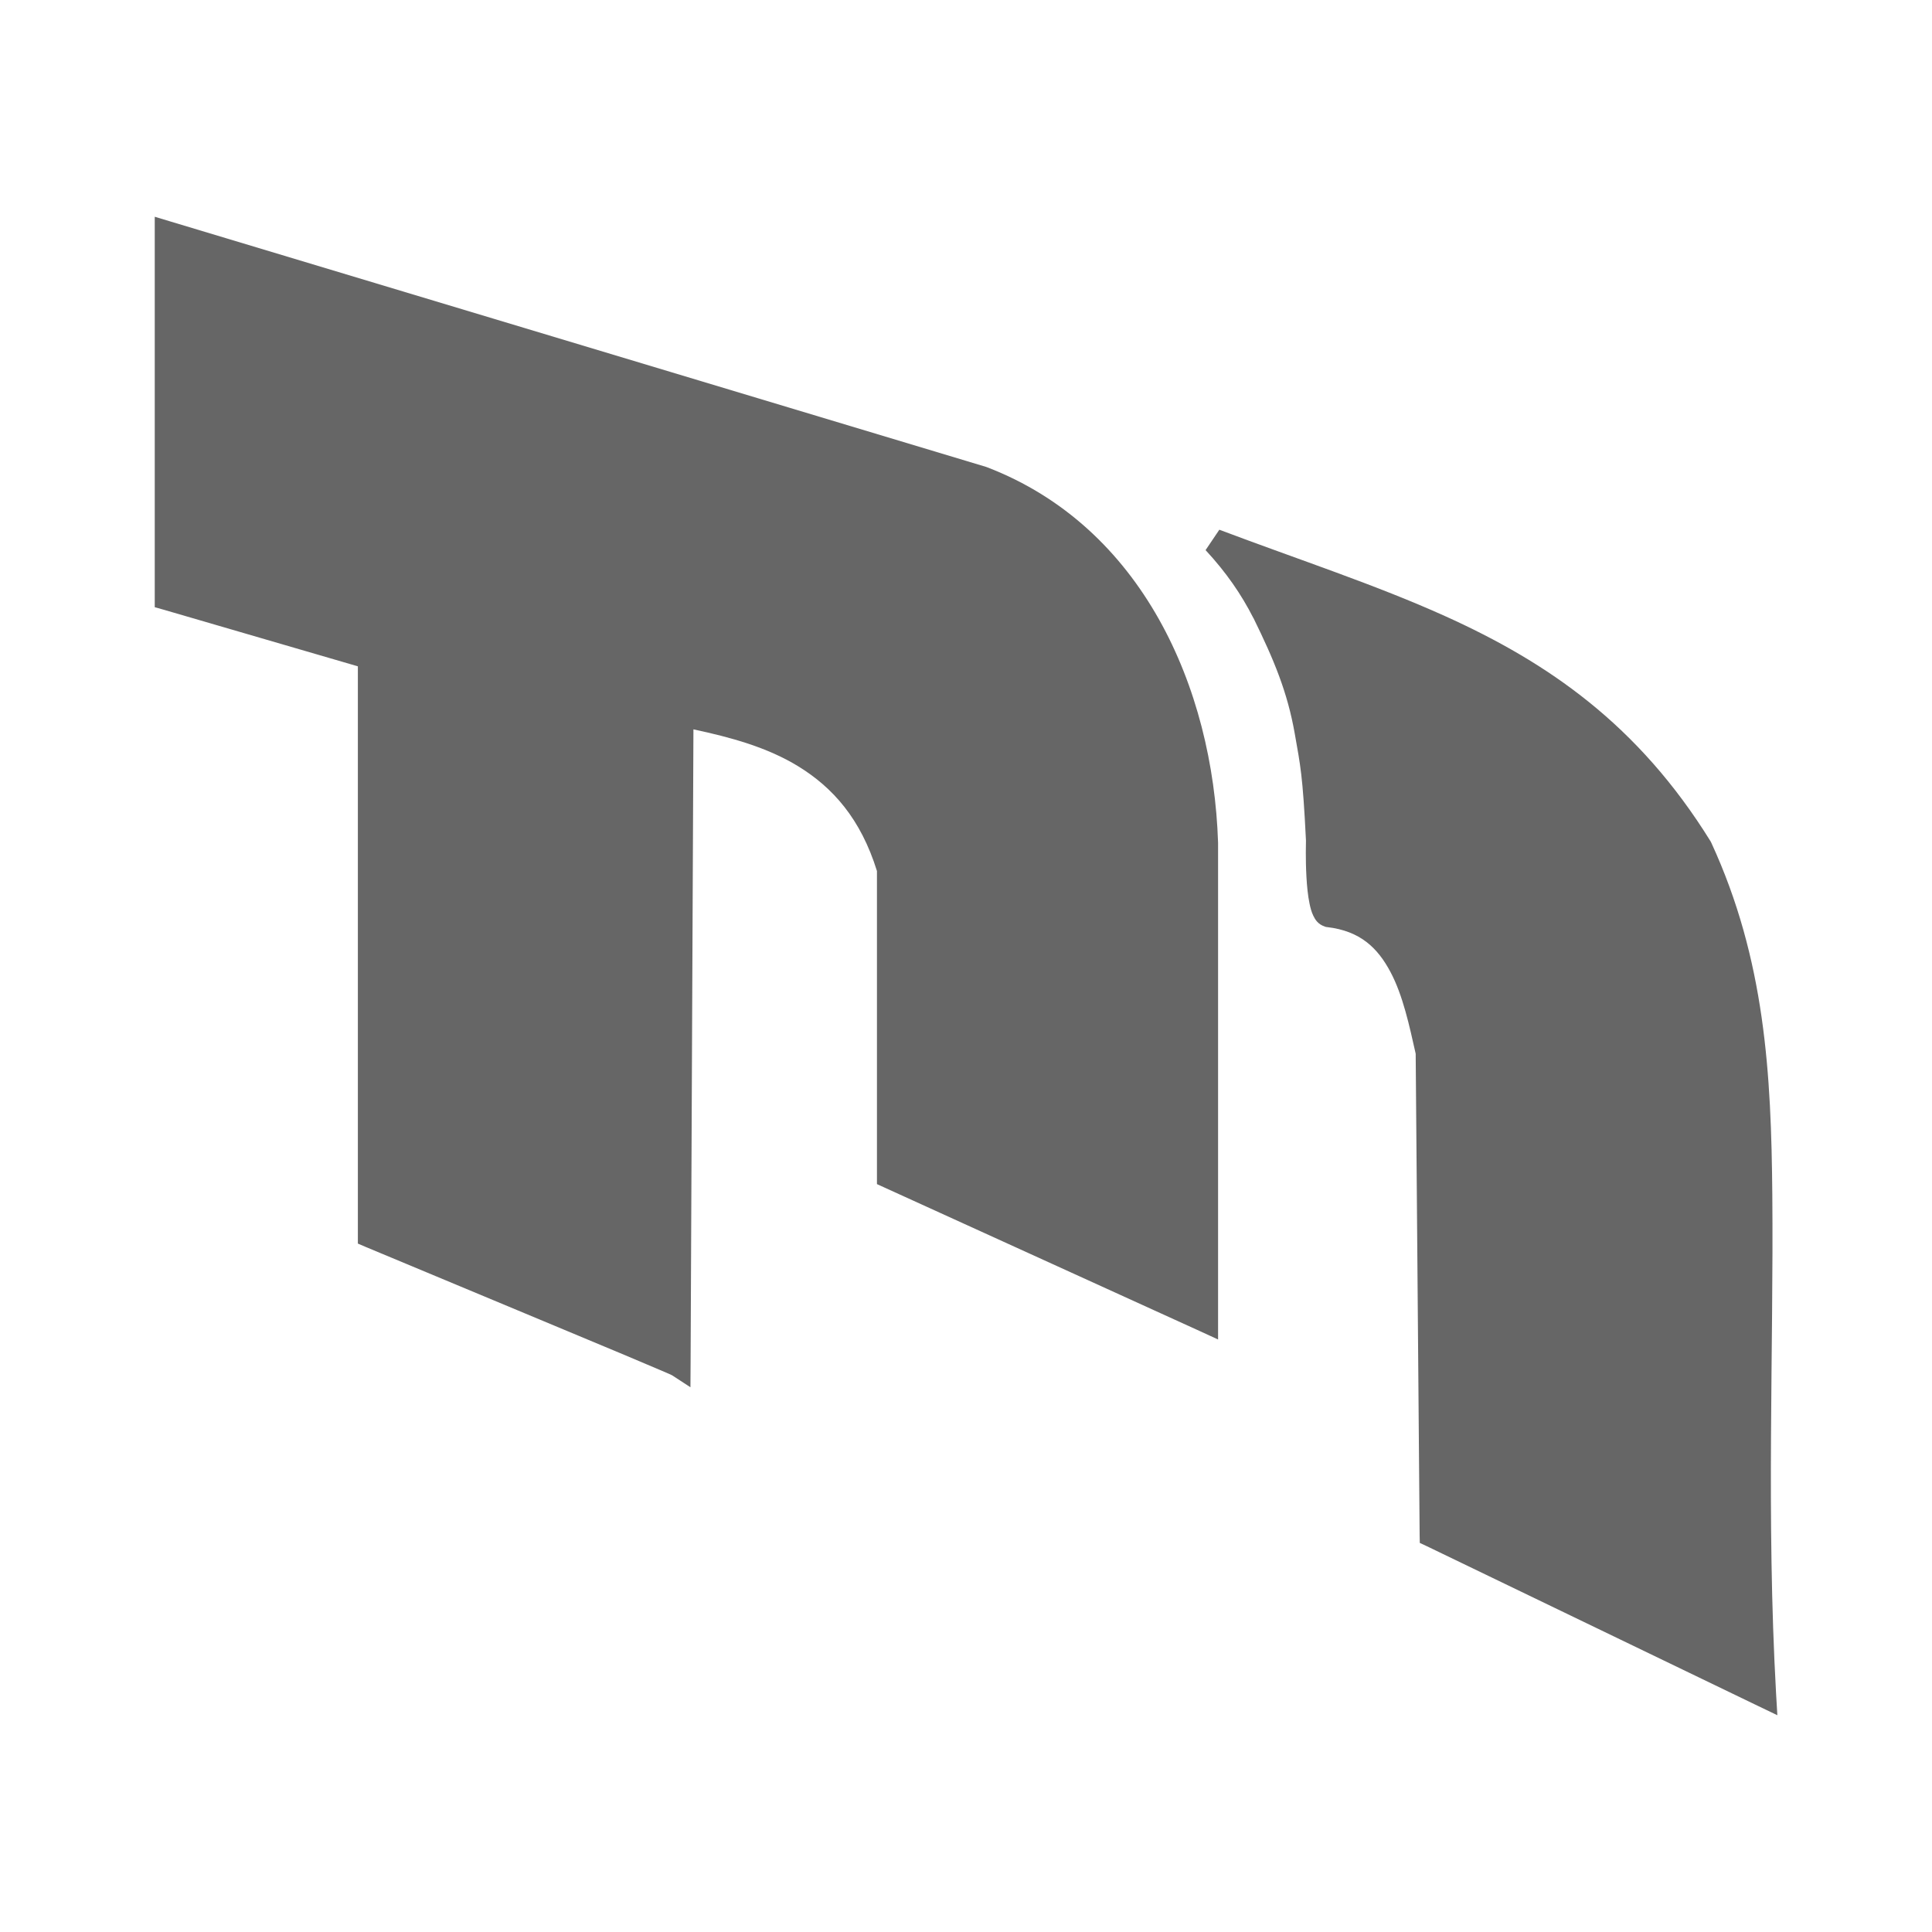 <?xml version="1.0" encoding="UTF-8" standalone="no"?>
<!-- Created with Inkscape (http://www.inkscape.org/) -->

<svg
   xmlns:dc="http://purl.org/dc/elements/1.1/"
   xmlns:cc="http://creativecommons.org/ns#"
   xmlns:rdf="http://www.w3.org/1999/02/22-rdf-syntax-ns#"
   xmlns:svg="http://www.w3.org/2000/svg"
   xmlns="http://www.w3.org/2000/svg"
   xmlns:inkscape="http://www.inkscape.org/namespaces/inkscape"
   version="1.1"
   width="100%"
   height="100%"
   viewBox="0 0 512 512"
   id="svg2">
  <defs
     id="defs4">
    <clipPath
       id="0">
      <rect
         width="512"
         height="512"
         rx="25.988"
         x="0"
         y="0"
         id="rect7"
         style="fill:none" />
    </clipPath>
  </defs>
  <rect
     width="512"
     height="512"
     rx="25.988"
     x="0"
     y="0"
     id="rect9"
     style="fill:none" />
  <g
     clip-path="url(#0)"
     id="g57"
     style="opacity:0.0">
    <path
       d="m 41.01,57.46 v 4.482 l 353.55,353.55 v -4.482 z"
       inkscape:connector-curvature="0"
       id="path59" />
    <path
       d="m 41.01,61.945 v 96.46 l 353.55,353.55 v -96.46 z"
       inkscape:connector-curvature="0"
       id="path61" />
    <path
       d="m 41.01,158.41 v 2.513 l 353.55,353.55 v -2.513 z"
       inkscape:connector-curvature="0"
       id="path63" />
    <path
       d="m 41.01,160.92 2.388,0.671 353.55,353.55 -2.388,-0.671 z"
       inkscape:connector-curvature="0"
       id="path65" />
    <path
       d="m 43.39,161.59 51.44,14.996 353.55,353.55 -51.44,-14.996 z"
       inkscape:connector-curvature="0"
       id="path67" />
    <path
       d="M 94.84,176.59 V 327.35 L 448.39,680.9 V 530.14 z"
       inkscape:connector-curvature="0"
       id="path69" />
    <path
       d="m 94.84,327.35 v 2.22 l 353.55,353.55 v -2.22 z"
       inkscape:connector-curvature="0"
       id="path71" />
    <path
       d="m 94.84,329.57 2.053,0.88 353.55,353.55 -2.053,-0.88 z"
       inkscape:connector-curvature="0"
       id="path73" />
    <path
       d="m 96.89,330.45 c 0,0 20.19,8.41 40.465,16.881 l 353.55,353.55 C 470.628,692.411 450.44,684 450.44,684 z"
       inkscape:connector-curvature="0"
       id="path75" />
    <path
       d="m 137.35,347.33 c 10.139,4.235 20.311,8.465 27.982,11.687 l 353.55,353.55 c -7.671,-3.222 -17.843,-7.452 -27.982,-11.687 z"
       inkscape:connector-curvature="0"
       id="path77" />
    <path
       d="m 165.34,359.02 c 3.836,1.611 7.03,2.974 9.299,3.937 l 353.55,353.55 c -2.272,-0.964 -5.463,-2.326 -9.299,-3.937 z"
       inkscape:connector-curvature="0"
       id="path79" />
    <path
       d="m 174.63,362.96 c 1.137,0.481 2.02,0.863 2.64,1.132 l 353.55,353.55 c -0.62,-0.269 -1.503,-0.651 -2.64,-1.132 z"
       inkscape:connector-curvature="0"
       id="path81" />
    <path
       d="m 177.27,364.09 c 0.31,0.134 0.56,0.267 0.712,0.336 l 353.55,353.55 c -0.152,-0.068 -0.402,-0.202 -0.712,-0.336 z"
       inkscape:connector-curvature="0"
       id="path83" />
    <path
       d="m 177.99,364.42 h 0.041 l 353.55,353.55 h -0.041 z"
       inkscape:connector-curvature="0"
       id="path85" />
    <path
       d="m 178.03,364.42 4.944,3.225 353.55,353.55 -4.944,-3.225 z"
       inkscape:connector-curvature="0"
       id="path87" />
    <path
       d="m 182.97,367.65 0.041,-6.158 353.55,353.55 -0.041,6.158 z"
       inkscape:connector-curvature="0"
       id="path89" />
    <path
       d="m 183.01,361.49 0.753,-168.19 353.55,353.55 -0.753,168.19 z"
       inkscape:connector-curvature="0"
       id="path91" />
    <path
       d="m 183.77,193.3 c 9.91,2.102 19.585,4.773 27.73,9.761 l 353.55,353.55 c -8.145,-4.988 -17.82,-7.659 -27.73,-9.761 z"
       inkscape:connector-curvature="0"
       id="path93" />
    <path
       d="m 211.5,203.06 c 3.167,1.939 6.122,4.193 8.812,6.883 l 353.55,353.55 c -2.69,-2.69 -5.646,-4.944 -8.812,-6.883 z"
       inkscape:connector-curvature="0"
       id="path95" />
    <path
       d="m 220.31,209.94 c 5.11,5.11 9.263,11.794 12.09,20.89 l 353.55,353.55 c -2.828,-9.1 -6.982,-15.781 -12.09,-20.89 z"
       inkscape:connector-curvature="0"
       id="path97" />
    <path
       d="m 232.4,230.83 v 80.8 l 353.55,353.55 v -80.8 z"
       inkscape:connector-curvature="0"
       id="path99" />
    <path
       d="m 232.4,311.63 v 2.177 l 353.55,353.55 v -2.177 z"
       inkscape:connector-curvature="0"
       id="path101" />
    <path
       d="m 232.4,313.81 1.928,0.88 353.55,353.55 -1.928,-0.88 z"
       inkscape:connector-curvature="0"
       id="path103" />
    <path
       d="m 234.33,314.69 83.74,38.12 353.55,353.55 -83.74,-38.12 z"
       inkscape:connector-curvature="0"
       id="path105" />
    <path
       d="m 318.06,352.81 4.733,2.177 353.55,353.55 -4.733,-2.177 z"
       inkscape:connector-curvature="0"
       id="path107" />
    <path
       d="m 322.8,354.99 v -5.194 l 353.55,353.55 v 5.194 z"
       inkscape:connector-curvature="0"
       id="path109" />
    <path
       d="M 322.8,349.8 V 223.42 l 353.55,353.55 v 126.38 z"
       inkscape:connector-curvature="0"
       id="path111" />
    <path
       d="m 322.8,223.42 v -0.041 l 353.55,353.55 v 0.041 z"
       inkscape:connector-curvature="0"
       id="path113" />
    <path
       d="m 322.8,223.37 v -0.041 l 353.55,353.55 v 0.041 z"
       inkscape:connector-curvature="0"
       id="path115" />
    <path
       d="m 322.8,223.33 c -0.953,-29.439 -10.835,-59.56 -31.387,-80.11 l 353.55,353.55 c 20.552,20.552 30.434,50.673 31.387,80.11 z"
       inkscape:connector-curvature="0"
       id="path117" />
    <path
       d="m 291.41,143.22 c -8.202,-8.202 -18.1,-14.879 -29.814,-19.381 l 353.55,353.55 c 11.711,4.502 21.612,11.179 29.814,19.381 z"
       inkscape:connector-curvature="0"
       id="path119" />
    <path
       d="m 261.6,123.84 -0.127,-0.041 353.55,353.55 0.127,0.041 z"
       inkscape:connector-curvature="0"
       id="path121" />
    <path
       d="m 261.47,123.8 -0.084,-0.041 353.55,353.55 0.084,0.041 z"
       inkscape:connector-curvature="0"
       id="path123" />
    <path
       d="M 261.38,123.76 45.31,58.75 398.86,412.3 614.93,477.31 z"
       inkscape:connector-curvature="0"
       id="path125" />
    <path
       d="m 45.31,58.747 -4.314,-1.299 353.55,353.55 4.314,1.299 z"
       inkscape:connector-curvature="0"
       id="path127" />
    <path
       d="m 323.13,140.39 -3.645,5.404 353.55,353.55 3.645,-5.404 z"
       inkscape:connector-curvature="0"
       id="path129" />
    <path
       d="m 319.49,145.79 c 5.512,5.942 9.509,11.796 12.651,17.971 l 353.55,353.55 c -3.141,-6.175 -7.138,-12.03 -12.651,-17.971 z"
       inkscape:connector-curvature="0"
       id="path131" />
    <path
       d="m 332.14,163.76 c 0.002,0.002 0.004,0.004 0.006,0.006 l 353.55,353.55 c -0.002,-0.002 -0.004,-0.004 -0.006,-0.006 z"
       inkscape:connector-curvature="0"
       id="path133" />
    <path
       d="m 332.14,163.77 c 0.01,0.01 0.021,0.017 0.028,0.025 l 353.55,353.55 c -0.008,-0.008 -0.019,-0.015 -0.028,-0.025 z"
       inkscape:connector-curvature="0"
       id="path135" />
    <path
       d="m 332.17,163.79 c 0.003,0.003 0.005,0.006 0.007,0.01 l 353.55,353.55 c -0.002,-0.004 -0.004,-0.007 -0.007,-0.01 z"
       inkscape:connector-curvature="0"
       id="path137" />
    <path
       d="m 332.18,163.8 c 5.452,11.1 9.01,19.659 10.934,30.579 l 353.55,353.55 c -1.924,-10.92 -5.481,-19.478 -10.934,-30.579 z"
       inkscape:connector-curvature="0"
       id="path139" />
    <path
       d="m 343.11,194.38 c 1.513,8.594 2.119,11.04 2.974,28.318 l 353.55,353.55 c -0.854,-17.274 -1.46,-19.724 -2.973,-28.318 z"
       inkscape:connector-curvature="0"
       id="path141" />
    <path
       d="m 346.09,222.7 c 0,0 0,0.245 0,0.252 l 353.55,353.55 c 0,-0.007 0,-0.252 0,-0.252 z"
       inkscape:connector-curvature="0"
       id="path143" />
    <path
       d="m 346.09,222.95 c 0,0.236 -0.142,4.613 0.127,9.426 l 353.55,353.55 c -0.269,-4.812 -0.127,-9.189 -0.127,-9.425 z"
       inkscape:connector-curvature="0"
       id="path145" />
    <path
       d="m 346.21,232.38 c 0.137,2.47 0.377,4.973 0.837,7.162 l 353.55,353.55 c -0.46,-2.189 -0.7,-4.692 -0.837,-7.162 z"
       inkscape:connector-curvature="0"
       id="path147" />
    <path
       d="m 347.05,239.54 c 0.231,1.096 0.486,2.097 0.964,3.1 l 353.55,353.55 c -0.478,-1 -0.733,-2 -0.964,-3.1 z"
       inkscape:connector-curvature="0"
       id="path149" />
    <path
       d="m 348.01,242.64 c 0.266,0.56 0.614,1.207 1.181,1.775 l 353.55,353.55 c -0.568,-0.568 -0.915,-1.216 -1.181,-1.775 z"
       inkscape:connector-curvature="0"
       id="path151" />
    <path
       d="m 349.19,244.41 c 0.45,0.45 1.039,0.85 1.835,1.115 l 353.55,353.55 c -0.796,-0.265 -1.385,-0.665 -1.835,-1.115 z"
       inkscape:connector-curvature="0"
       id="path153" />
    <path
       d="m 351.03,245.53 0.336,0.125 353.55,353.55 -0.336,-0.125 z"
       inkscape:connector-curvature="0"
       id="path155" />
    <path
       d="m 351.37,245.65 0.336,0.041 353.55,353.55 -0.336,-0.041 z"
       inkscape:connector-curvature="0"
       id="path157" />
    <path
       d="m 351.7,245.7 c 5.476,0.646 9.319,2.622 12.26,5.563 l 353.55,353.55 c -2.941,-2.941 -6.783,-4.917 -12.26,-5.563 z"
       inkscape:connector-curvature="0"
       id="path159" />
    <path
       d="m 363.96,251.26 c 1.773,1.773 3.218,3.897 4.496,6.292 l 353.55,353.55 c -1.278,-2.395 -2.723,-4.519 -4.496,-6.292 z"
       inkscape:connector-curvature="0"
       id="path161" />
    <path
       d="m 368.46,257.55 c 3.347,6.274 5.05,14.381 6.702,21.698 l 353.55,353.55 c -1.655,-7.316 -3.355,-15.424 -6.702,-21.698 z"
       inkscape:connector-curvature="0"
       id="path163" />
    <path
       d="M 375.16,279.25 376.208,406.8 729.758,760.35 728.71,632.8 z"
       inkscape:connector-curvature="0"
       id="path165" />
    <path
       d="m 376.21,406.8 0.041,2.094 353.55,353.55 -0.041,-2.094 z"
       inkscape:connector-curvature="0"
       id="path167" />
    <path
       d="m 376.25,408.89 1.885,0.88 353.55,353.55 -1.885,-0.88 z"
       inkscape:connector-curvature="0"
       id="path169" />
    <path
       d="m 378.13,409.77 87.72,42.31 353.55,353.55 -87.72,-42.31 z"
       inkscape:connector-curvature="0"
       id="path171" />
    <path
       d="m 465.85,452.08 5.153,2.472 353.55,353.55 -5.153,-2.472 z"
       inkscape:connector-curvature="0"
       id="path173" />
    <path
       d="m 471,454.55 -0.336,-5.697 353.55,353.55 0.336,5.697 z"
       inkscape:connector-curvature="0"
       id="path175" />
    <path
       d="m 470.66,448.86 c -2.616,-46.937 -0.637,-91.22 -1,-132.24 l 353.55,353.55 c 0.368,41.02 -1.611,85.3 1,132.24 z"
       inkscape:connector-curvature="0"
       id="path177" />
    <path
       d="m 469.66,316.61 c -0.288,-31.962 -1.88,-62.28 -16.17,-93.28 l 353.55,353.55 c 14.289,31 15.881,61.32 16.17,93.28 z"
       inkscape:connector-curvature="0"
       id="path179" />
    <path
       d="m 453.49,223.34 -0.084,-0.168 353.55,353.55 0.084,0.168 z"
       inkscape:connector-curvature="0"
       id="path181" />
    <path
       d="m 453.41,223.17 -0.084,-0.168 353.55,353.55 0.084,0.168 z"
       inkscape:connector-curvature="0"
       id="path183" />
    <path
       d="m 453.32,223 c -6.548,-10.58 -13.651,-19.465 -21.255,-27.07 l 353.55,353.55 c 7.604,7.604 14.707,16.489 21.255,27.07 z"
       inkscape:connector-curvature="0"
       id="path185" />
    <path
       d="M 432.07,195.93 C 417.417,181.277 400.9,171.379 382.92,163.265 l 353.55,353.55 c 17.987,8.113 34.5,18.01 49.15,32.665 z"
       inkscape:connector-curvature="0"
       id="path187" />
    <path
       d="m 382.91,163.27 c -18.421,-8.308 -38.4,-14.818 -59.776,-22.872 l 353.55,353.55 c 21.373,8.05 41.36,14.564 59.776,22.872 z"
       inkscape:connector-curvature="0"
       id="path189" />
  </g>
  <path
     d="m 41.01,57.46 v 4.482 96.46 2.513 l 2.388,0.671 51.44,14.996 v 150.76 2.22 l 2.053,0.88 c 0,0 20.19,8.41 40.465,16.881 10.139,4.235 20.311,8.465 27.982,11.687 3.836,1.611 7.03,2.974 9.299,3.937 1.137,0.481 2.02,0.863 2.64,1.132 0.31,0.134 0.56,0.267 0.712,0.336 h 0.041 l 4.944,3.225 0.041,-6.158 0.753,-168.19 c 9.91,2.102 19.585,4.773 27.73,9.761 9.181,5.622 16.586,13.888 20.904,27.773 v 80.8 2.177 l 1.928,0.88 83.74,38.12 4.733,2.177 v -5.194 -126.38 -0.041 -0.041 c -1.334,-41.19 -20.15,-83.71 -61.2,-99.49 l -0.127,-0.041 -0.084,-0.041 -216.07,-65.01 -4.314,-1.299 m 282.13,82.94 -3.645,5.404 c 5.512,5.942 9.509,11.796 12.651,17.971 0.014,0.017 0.034,0.026 0.041,0.041 5.452,11.1 9.01,19.659 10.934,30.579 1.513,8.594 2.119,11.04 2.974,28.318 0,0 0,0.245 0,0.252 0,0.236 -0.142,4.613 0.127,9.426 0.137,2.47 0.377,4.973 0.837,7.162 0.231,1.096 0.486,2.097 0.964,3.1 0.478,1 1.215,2.29 3.02,2.89 l 0.336,0.125 0.336,0.041 c 8.778,1.036 13.359,5.488 16.756,11.855 3.347,6.274 5.05,14.381 6.702,21.698 l 1.048,127.55 0.041,2.094 1.885,0.88 87.72,42.31 5.153,2.472 -0.336,-5.697 c -2.616,-46.937 -0.637,-91.22 -1,-132.24 -0.288,-31.962 -1.88,-62.28 -16.17,-93.28 l -0.084,-0.168 -0.084,-0.168 c -19.17,-30.968 -43.09,-47.41 -70.41,-59.734 -18.421,-8.308 -38.4,-14.818 -59.776,-22.872"
     inkscape:connector-curvature="0"
     id="path191"
     style="fill:#666666" />
</svg>
